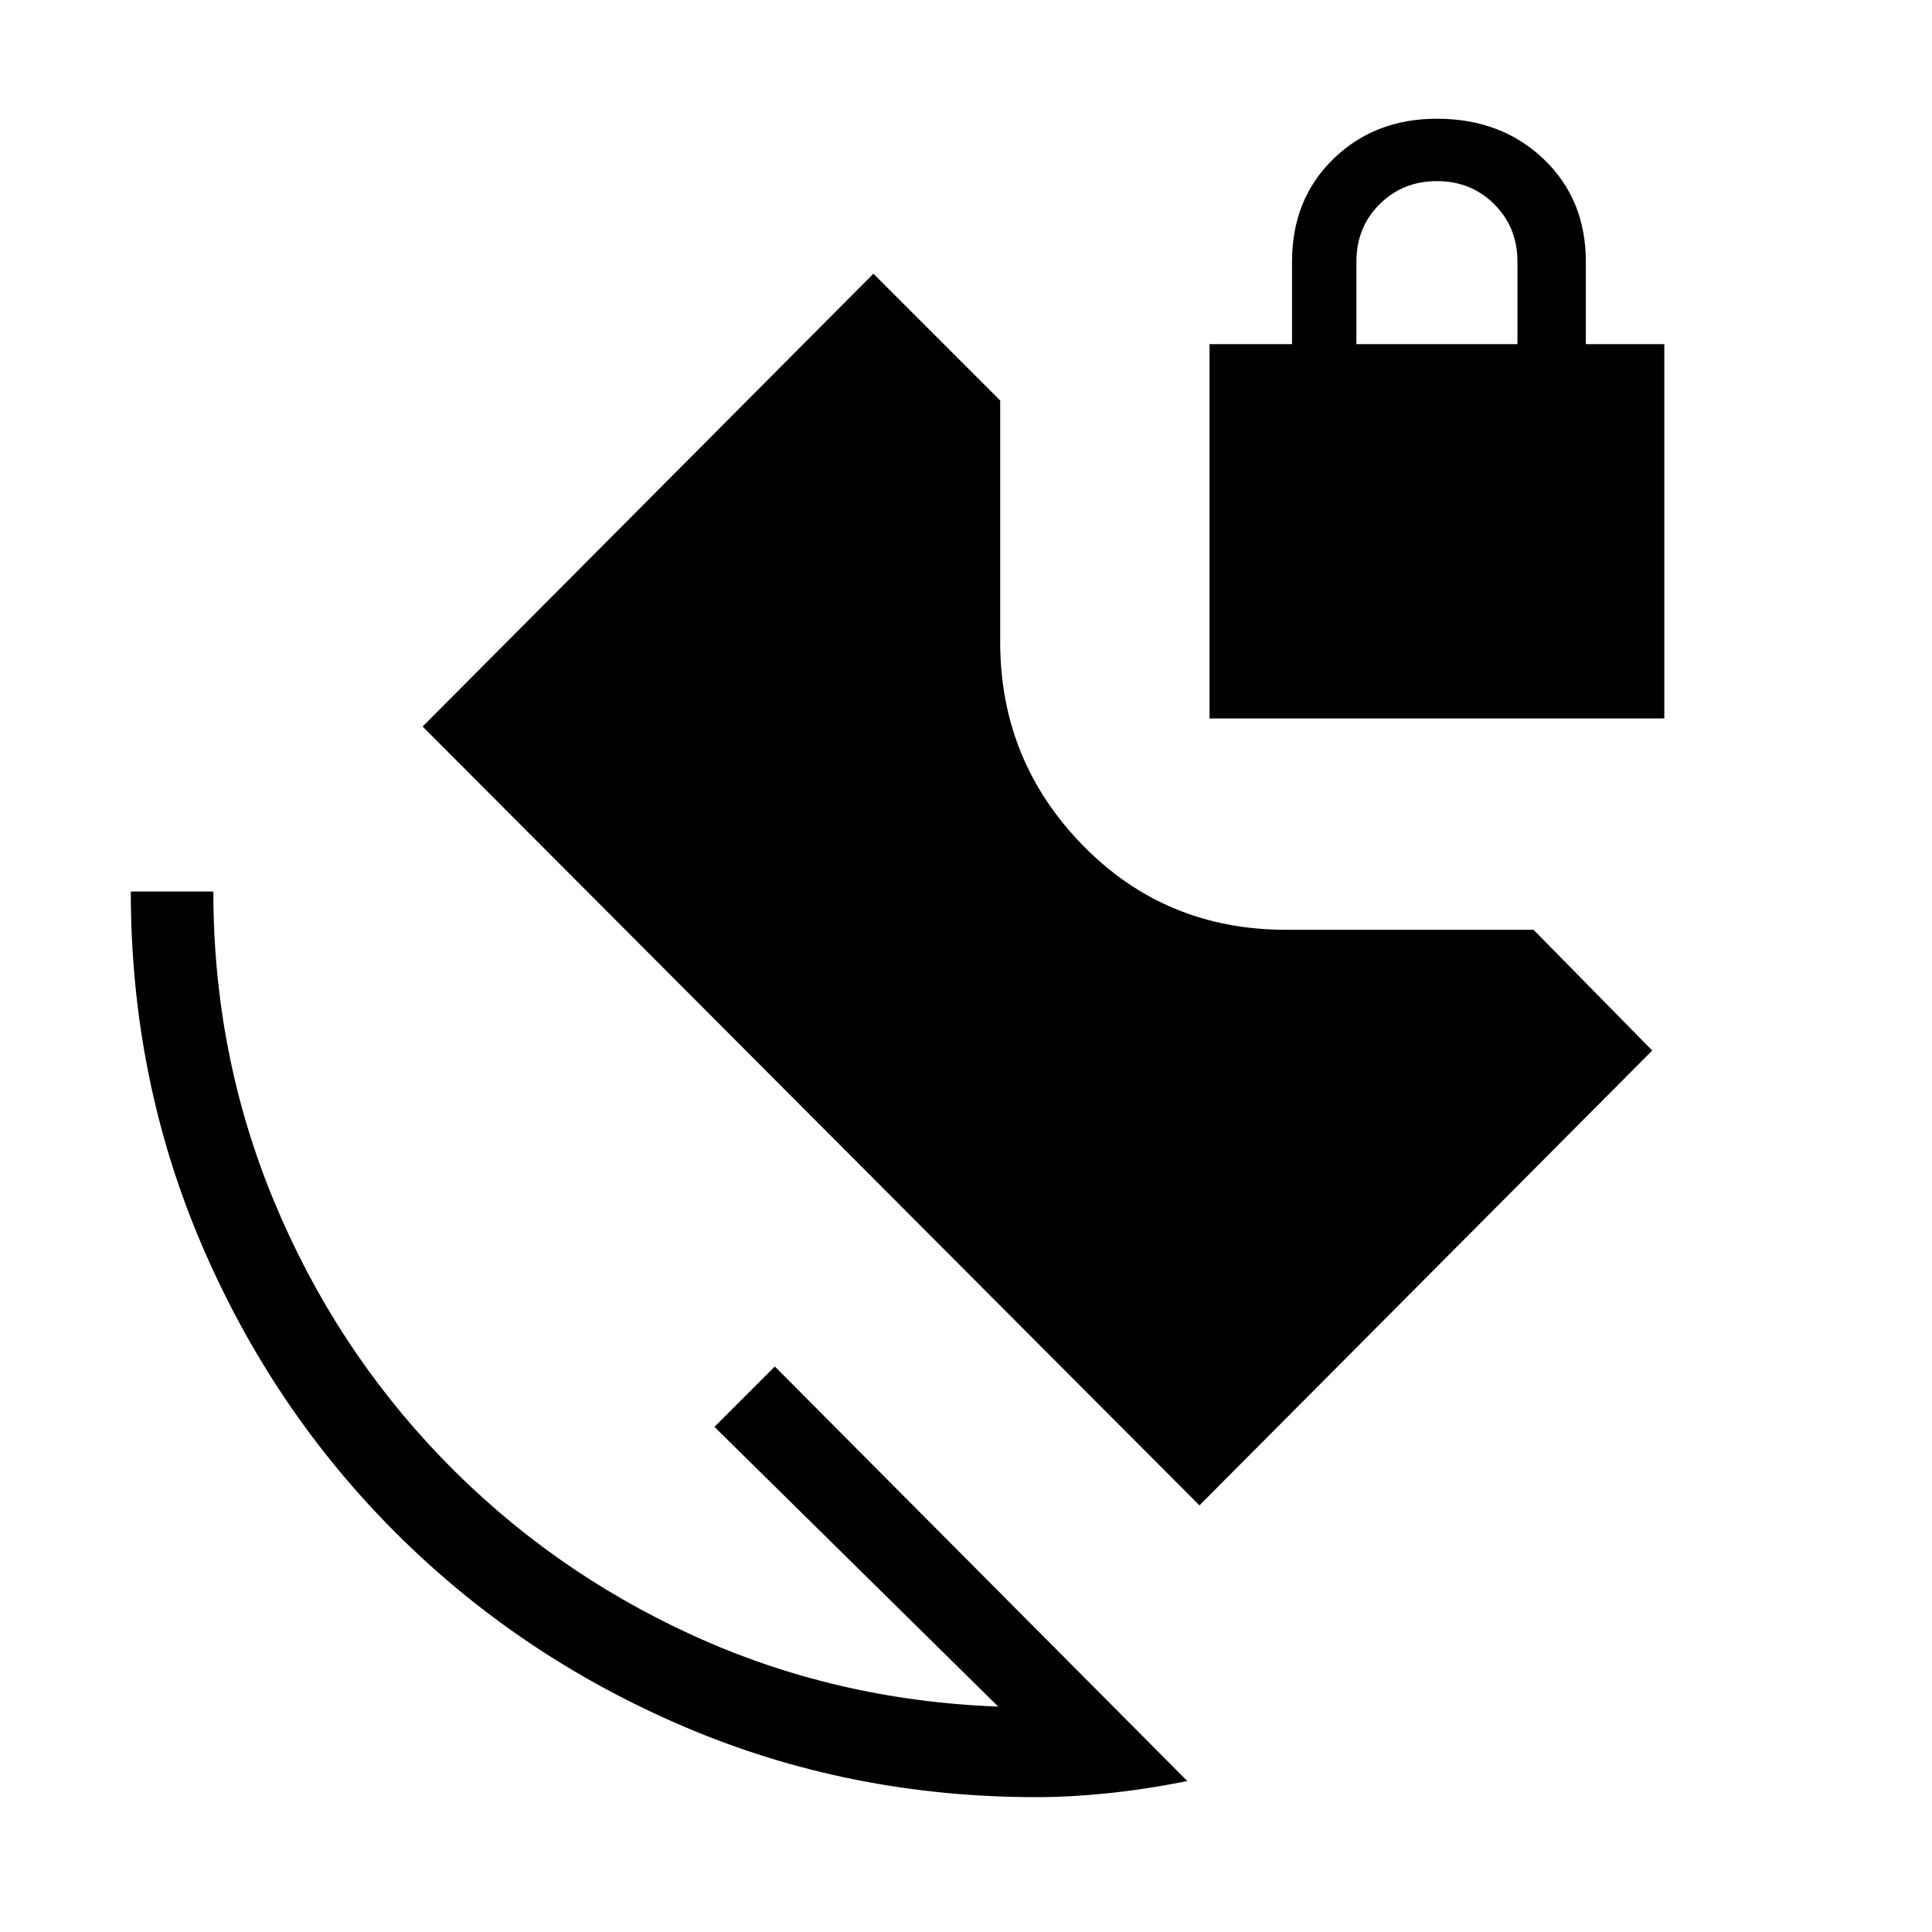 <svg xmlns="http://www.w3.org/2000/svg" height="40" width="40"><path d="M21.458 37.208q-3.875 0-7.291-1.458-3.417-1.458-5.979-4.021-2.563-2.562-4.021-5.979-1.459-3.417-1.459-7.292h1.709q0 3.375 1.25 6.396t3.479 5.334q2.229 2.312 5.187 3.666 2.959 1.354 6.334 1.479l-5.875-5.791 1.25-1.25 8.541 8.583q-.833.167-1.625.25-.791.083-1.5.083Zm3.584-22.333v-7.75h1.708V5.417q0-1.292.854-2.125.854-.834 2.146-.834 1.333 0 2.208.834.875.833.875 2.125v1.708h1.625v7.75Zm3.041-7.75h3.334V5.417q0-.709-.479-1.188-.48-.479-1.188-.479t-1.188.479q-.479.479-.479 1.188Zm-3.25 24.042L8.75 15.042l9.333-9.375 2.625 2.625v5q0 2.458 1.709 4.208 1.708 1.75 4.208 1.75h5.125l2.458 2.5Z"/></svg>